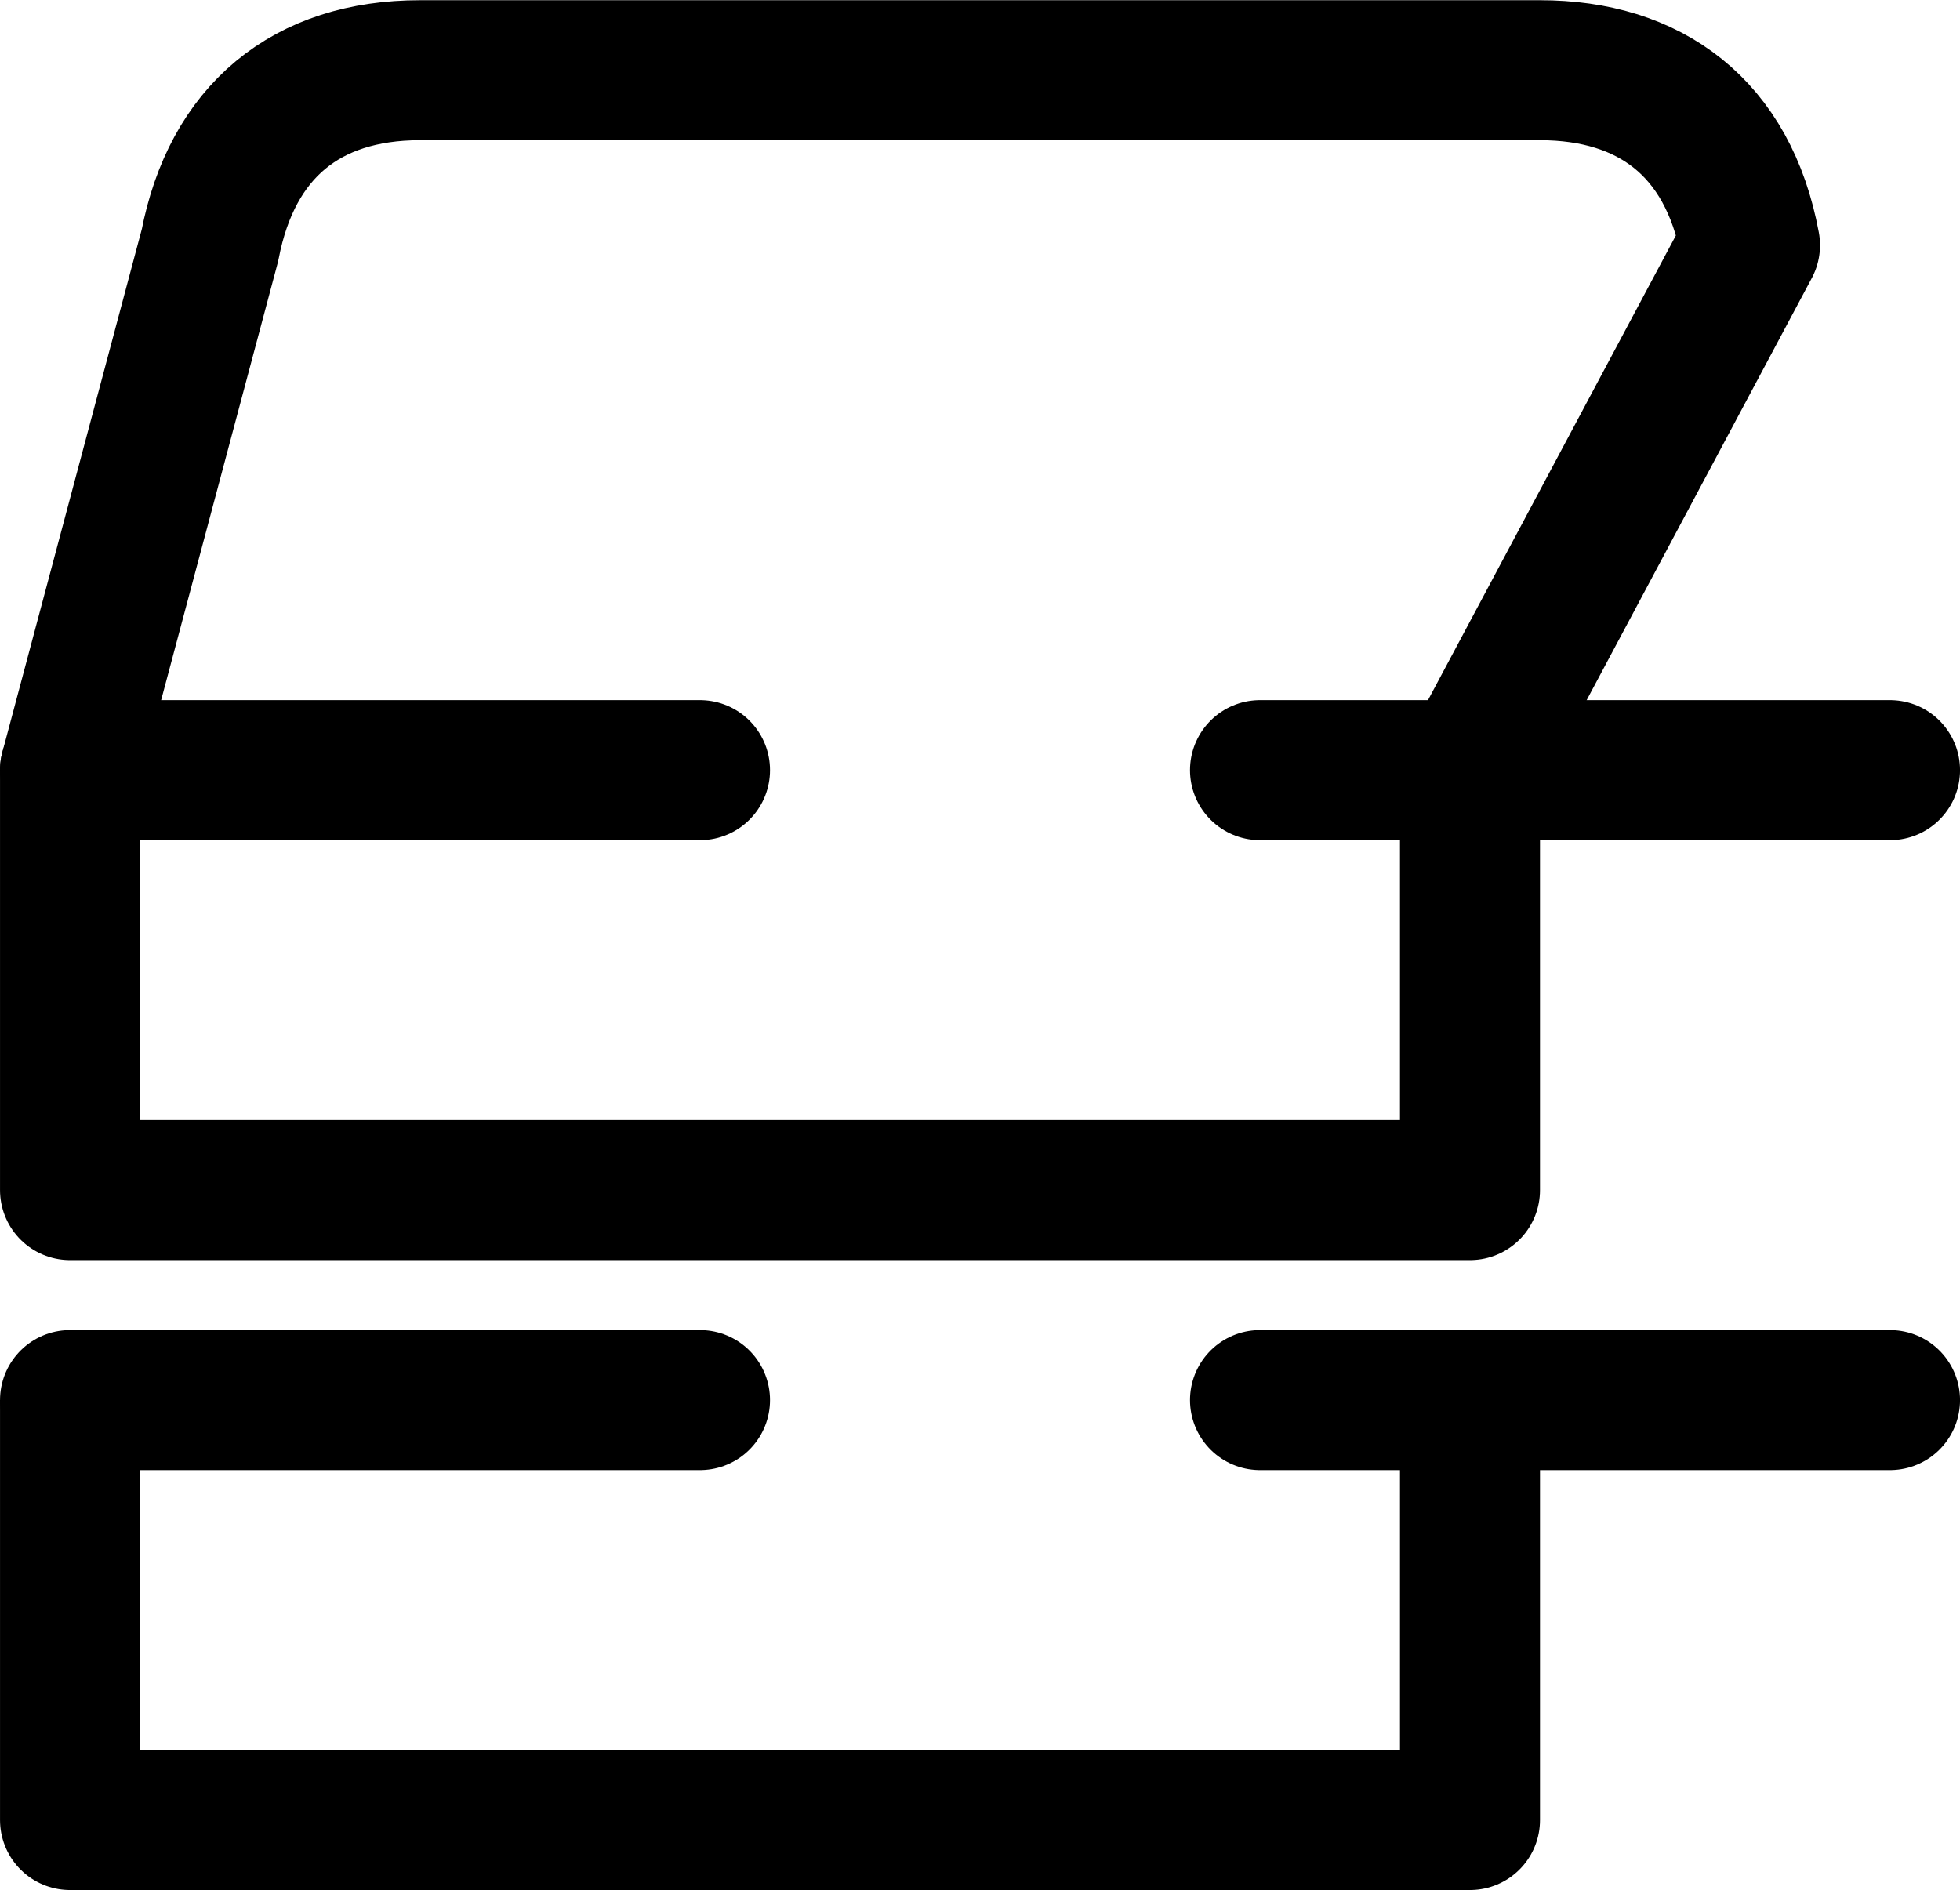 <?xml version="1.0" encoding="UTF-8"?>
<!DOCTYPE svg PUBLIC "-//W3C//DTD SVG 1.1//EN" "http://www.w3.org/Graphics/SVG/1.1/DTD/svg11.dtd">
<!-- Creator: CorelDRAW 2017 -->
<svg xmlns="http://www.w3.org/2000/svg" xml:space="preserve" width="2170px" height="2093px" version="1.1" style="shape-rendering:geometricPrecision; text-rendering:geometricPrecision; image-rendering:optimizeQuality; fill-rule:evenodd; clip-rule:evenodd"
viewBox="0 0 397.71 383.5"
 xmlns:xlink="http://www.w3.org/1999/xlink">
 <defs>
  <style type="text/css">
   <![CDATA[
    .str0 {stroke:black;stroke-width:28.41;stroke-linejoin:round;stroke-miterlimit:22.926}
    .str1 {stroke:black;stroke-width:28.41;stroke-linecap:round;stroke-linejoin:round;stroke-miterlimit:22.926}
    .fil0 {fill:none}
   ]]>
  </style>
 </defs>
 <g id="Layer_x0020_1">
  <g id="_571149393312">
   <polyline class="fil0 str0" points="14.21,284.08 14.21,369.3 298.28,369.3 298.28,284.08 "/>
   <path class="fil0 str1" d="M14.21 284.08l127.83 0m113.63 0l127.84 0m-241.47 0"/>
   <path class="fil0 str0" d="M312.49 14.2l-227.26 0c-23.09,0 -38.18,12.43 -42.62,35.51l-28.4 106.53 0 85.23 284.07 0 0 -85.23 56.82 -106.53c-4.44,-23.97 -20.42,-35.51 -42.61,-35.51l0 0z"/>
   <path class="fil0 str1" d="M14.21 156.24l127.83 0m113.63 0l127.84 0m-241.47 0"/>
  </g>
 </g>
</svg>

